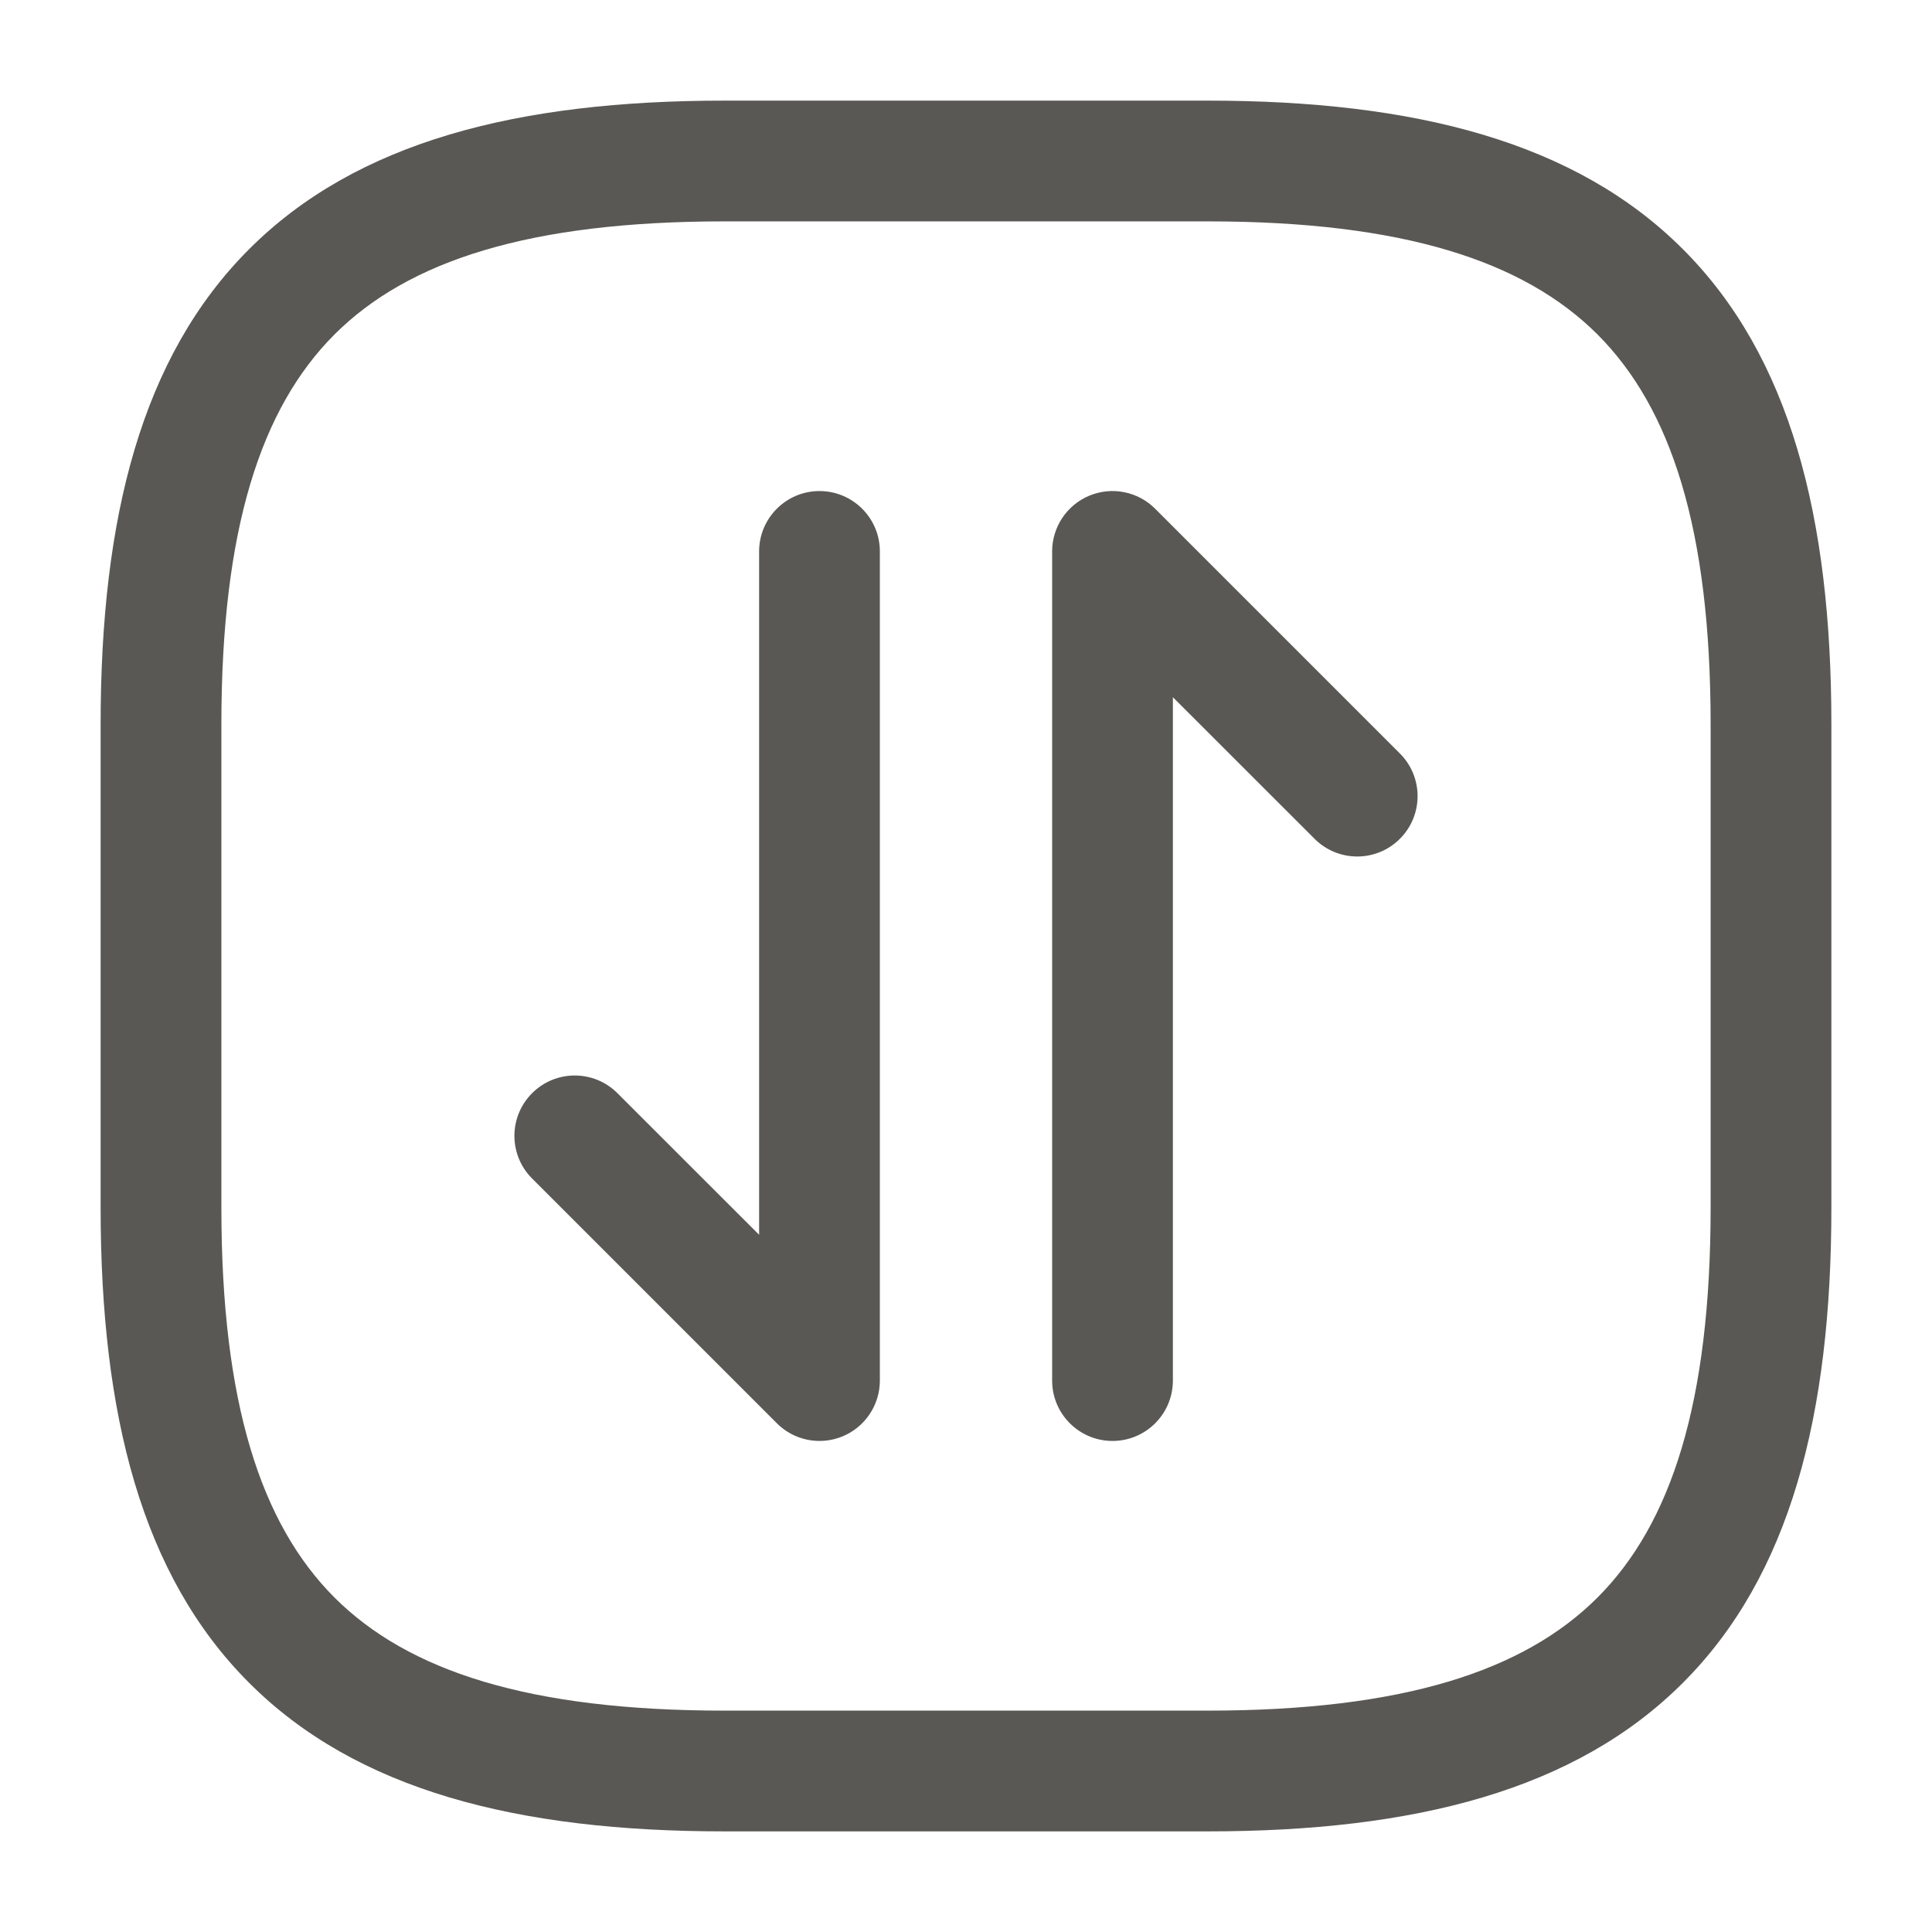 <svg width="24" height="24" viewBox="0 0 24 24" fill="none" xmlns="http://www.w3.org/2000/svg">
<path fill-rule="evenodd" clip-rule="evenodd" d="M3.095 3.095C4.429 1.76 6.426 1.25 9 1.25H15C17.574 1.25 19.571 1.76 20.905 3.095C22.24 4.429 22.75 6.426 22.75 9V15C22.75 17.574 22.24 19.571 20.905 20.905C19.571 22.24 17.574 22.75 15 22.75H9C6.426 22.75 4.429 22.24 3.095 20.905C1.76 19.571 1.25 17.574 1.25 15V9C1.25 6.426 1.76 4.429 3.095 3.095ZM4.155 4.155C3.24 5.071 2.75 6.574 2.75 9V15C2.75 17.426 3.24 18.929 4.155 19.845C5.071 20.76 6.574 21.25 9 21.25H15C17.426 21.25 18.929 20.76 19.845 19.845C20.76 18.929 21.25 17.426 21.25 15V9C21.25 6.574 20.76 5.071 19.845 4.155C18.929 3.24 17.426 2.75 15 2.75H9C6.574 2.75 5.071 3.24 4.155 4.155ZM13.533 6.157C13.813 6.041 14.136 6.105 14.35 6.32L17.39 9.36C17.683 9.653 17.683 10.127 17.39 10.42C17.097 10.713 16.623 10.713 16.33 10.42L14.57 8.661V17.15C14.57 17.564 14.234 17.9 13.82 17.9C13.406 17.9 13.07 17.564 13.07 17.15V6.85C13.07 6.547 13.253 6.273 13.533 6.157ZM10.18 6.1C10.594 6.1 10.93 6.436 10.93 6.85V17.15C10.93 17.453 10.747 17.727 10.467 17.843C10.187 17.959 9.864 17.895 9.65 17.68L6.61 14.64C6.317 14.347 6.317 13.873 6.61 13.58C6.903 13.287 7.377 13.287 7.67 13.58L9.43 15.339V6.85C9.43 6.436 9.766 6.1 10.18 6.1Z" fill="#595854"/>
</svg>
